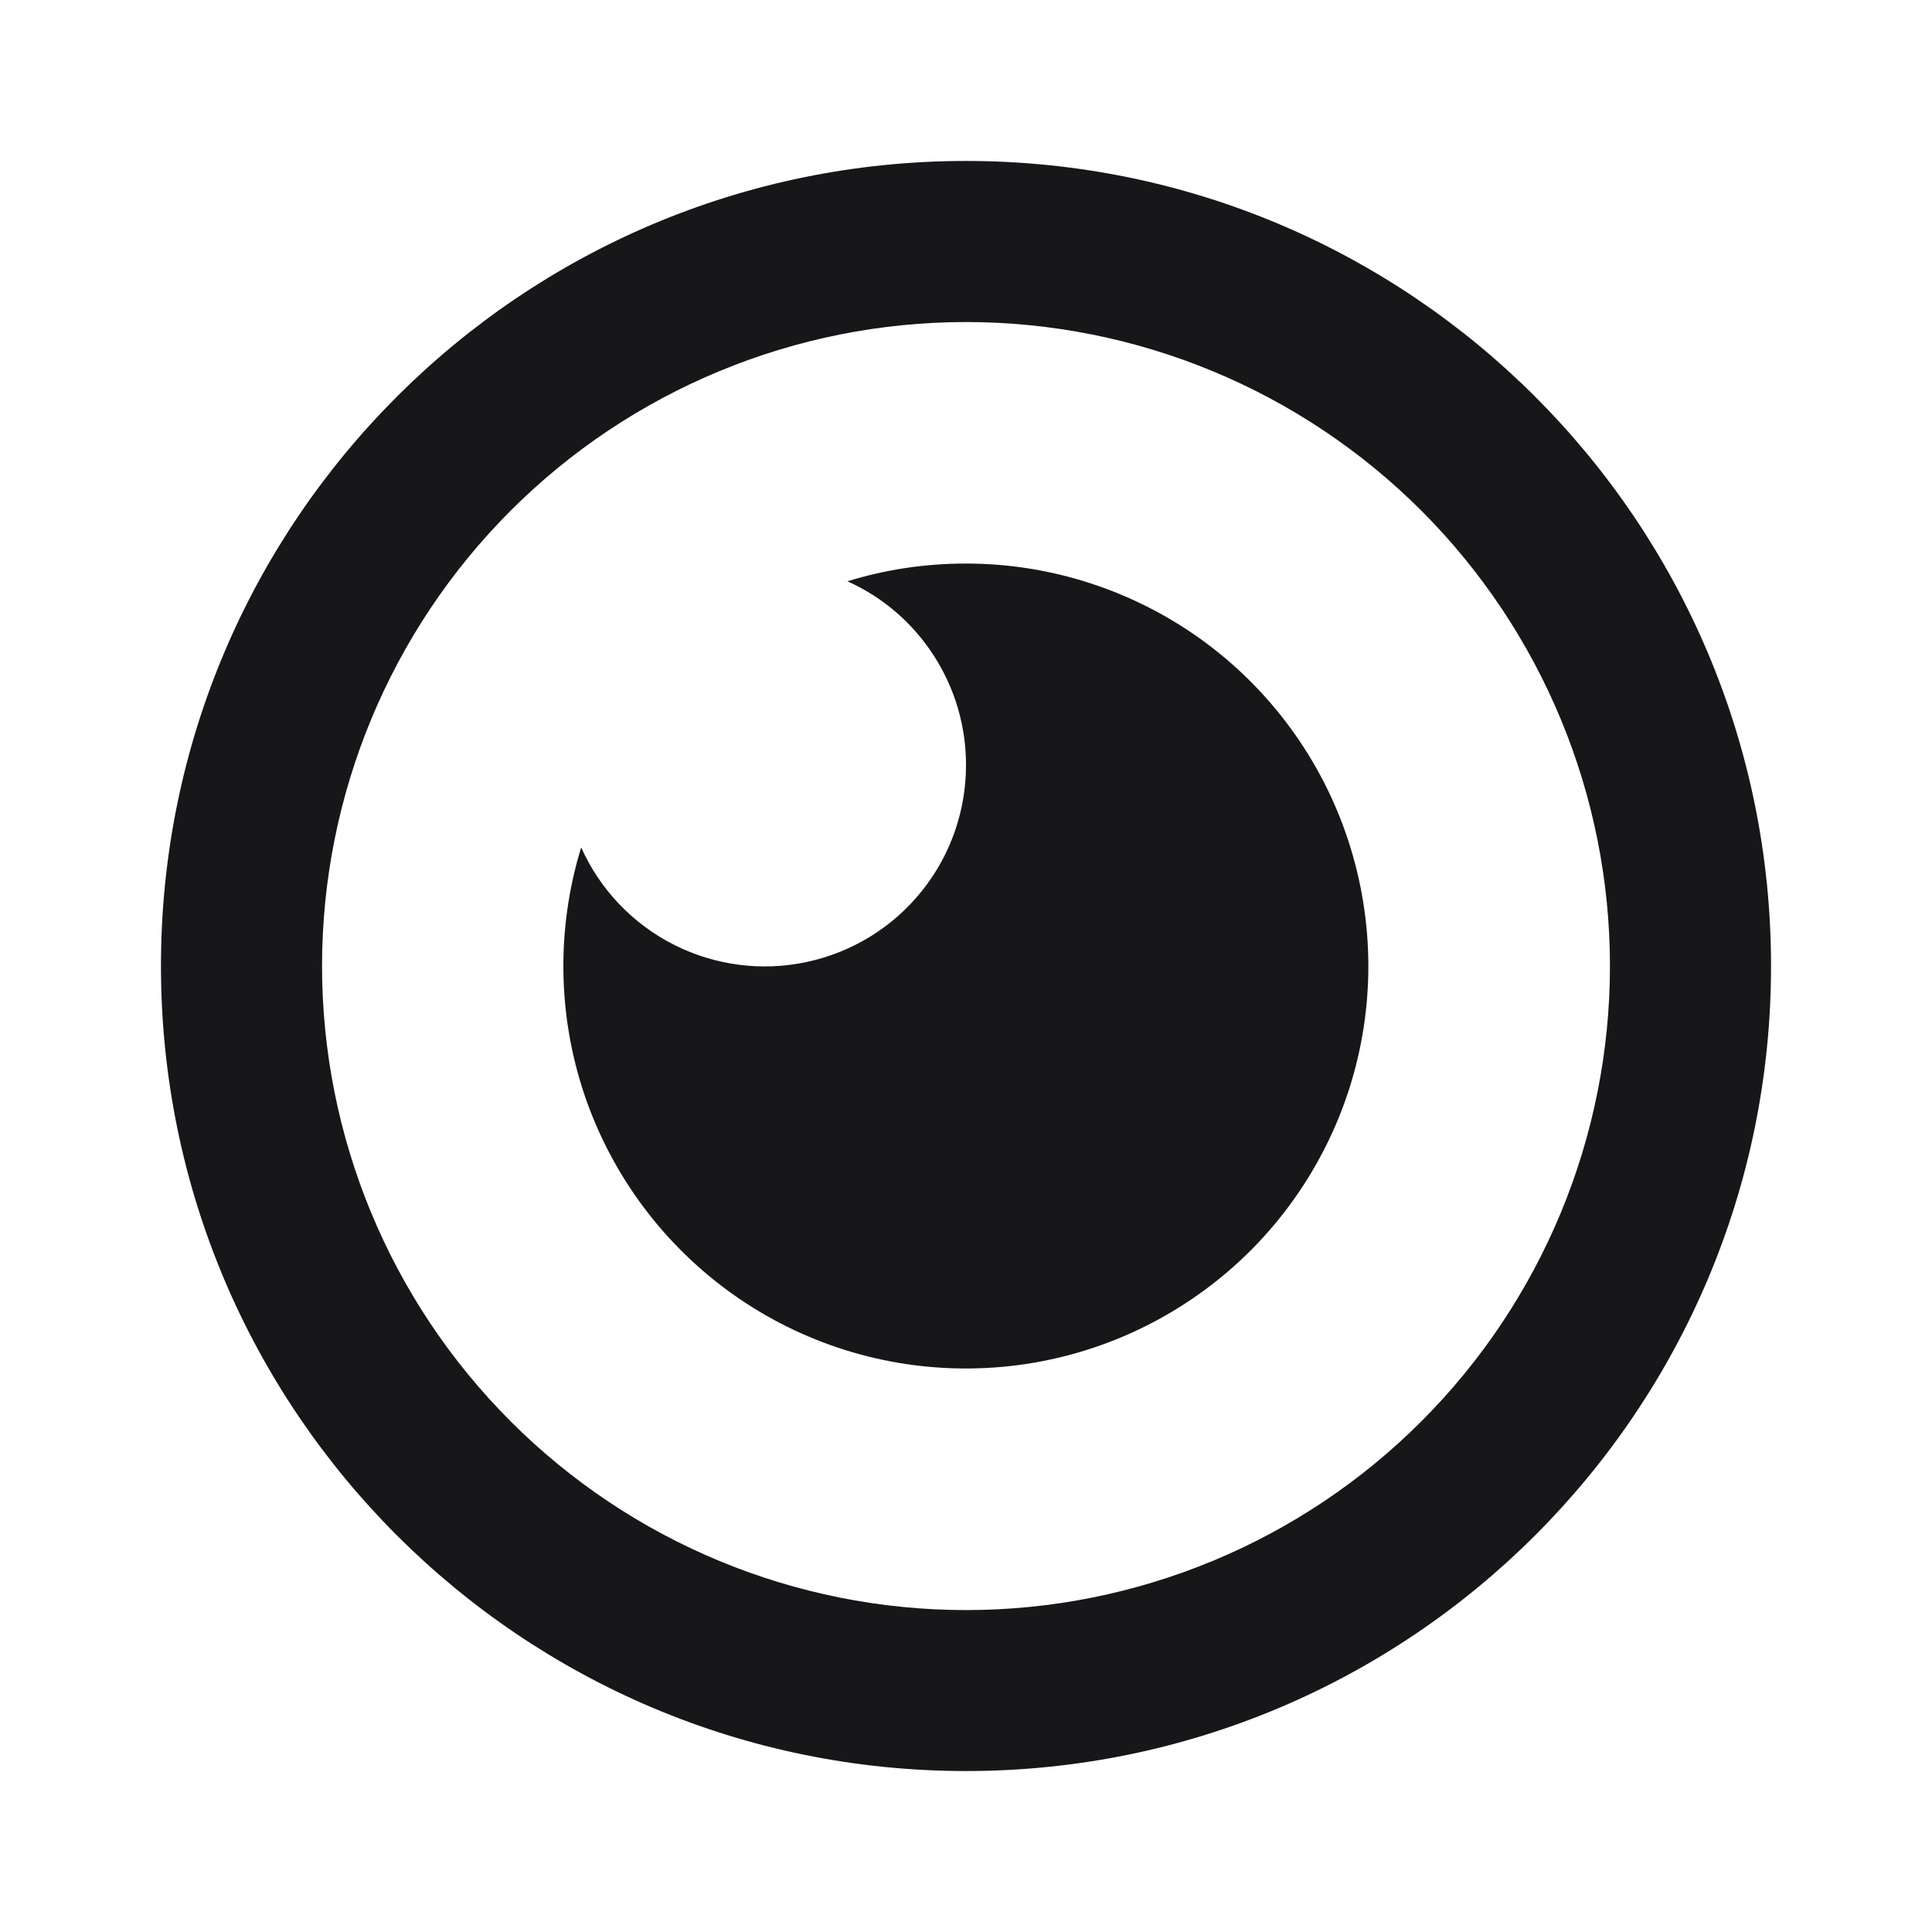﻿<svg width="16" height="16" viewBox="0 0 16 16" fill="none" xmlns="http://www.w3.org/2000/svg">
<path d="M8 1.333C11.682 1.333 14.667 4.318 14.667 8C14.667 11.682 11.682 14.667 8 14.667C4.318 14.667 1.333 11.682 1.333 8C1.333 4.318 4.318 1.333 8 1.333ZM8 2.667C6.586 2.667 5.229 3.229 4.229 4.229C3.229 5.229 2.667 6.586 2.667 8C2.667 9.415 3.229 10.771 4.229 11.771C5.229 12.772 6.586 13.334 8 13.334C9.414 13.334 10.771 12.772 11.771 11.771C12.771 10.771 13.333 9.415 13.333 8C13.333 6.586 12.771 5.229 11.771 4.229C10.771 3.229 9.414 2.667 8 2.667ZM8 4.667C8.702 4.667 9.385 4.889 9.954 5.3C10.522 5.712 10.946 6.292 11.165 6.959C11.384 7.626 11.388 8.344 11.175 9.013C10.961 9.682 10.543 10.266 9.978 10.682C9.413 11.099 8.731 11.327 8.03 11.333C7.328 11.34 6.642 11.125 6.07 10.719C5.498 10.313 5.068 9.736 4.842 9.072C4.617 8.407 4.607 7.689 4.813 7.018C4.969 7.367 5.24 7.651 5.581 7.824C5.921 7.996 6.311 8.047 6.684 7.966C7.057 7.886 7.392 7.68 7.631 7.383C7.871 7.086 8.001 6.715 8 6.333C8 6.012 7.907 5.698 7.733 5.429C7.559 5.159 7.311 4.945 7.018 4.814C7.329 4.718 7.658 4.667 8 4.667Z" fill="#17171A"/>
</svg>